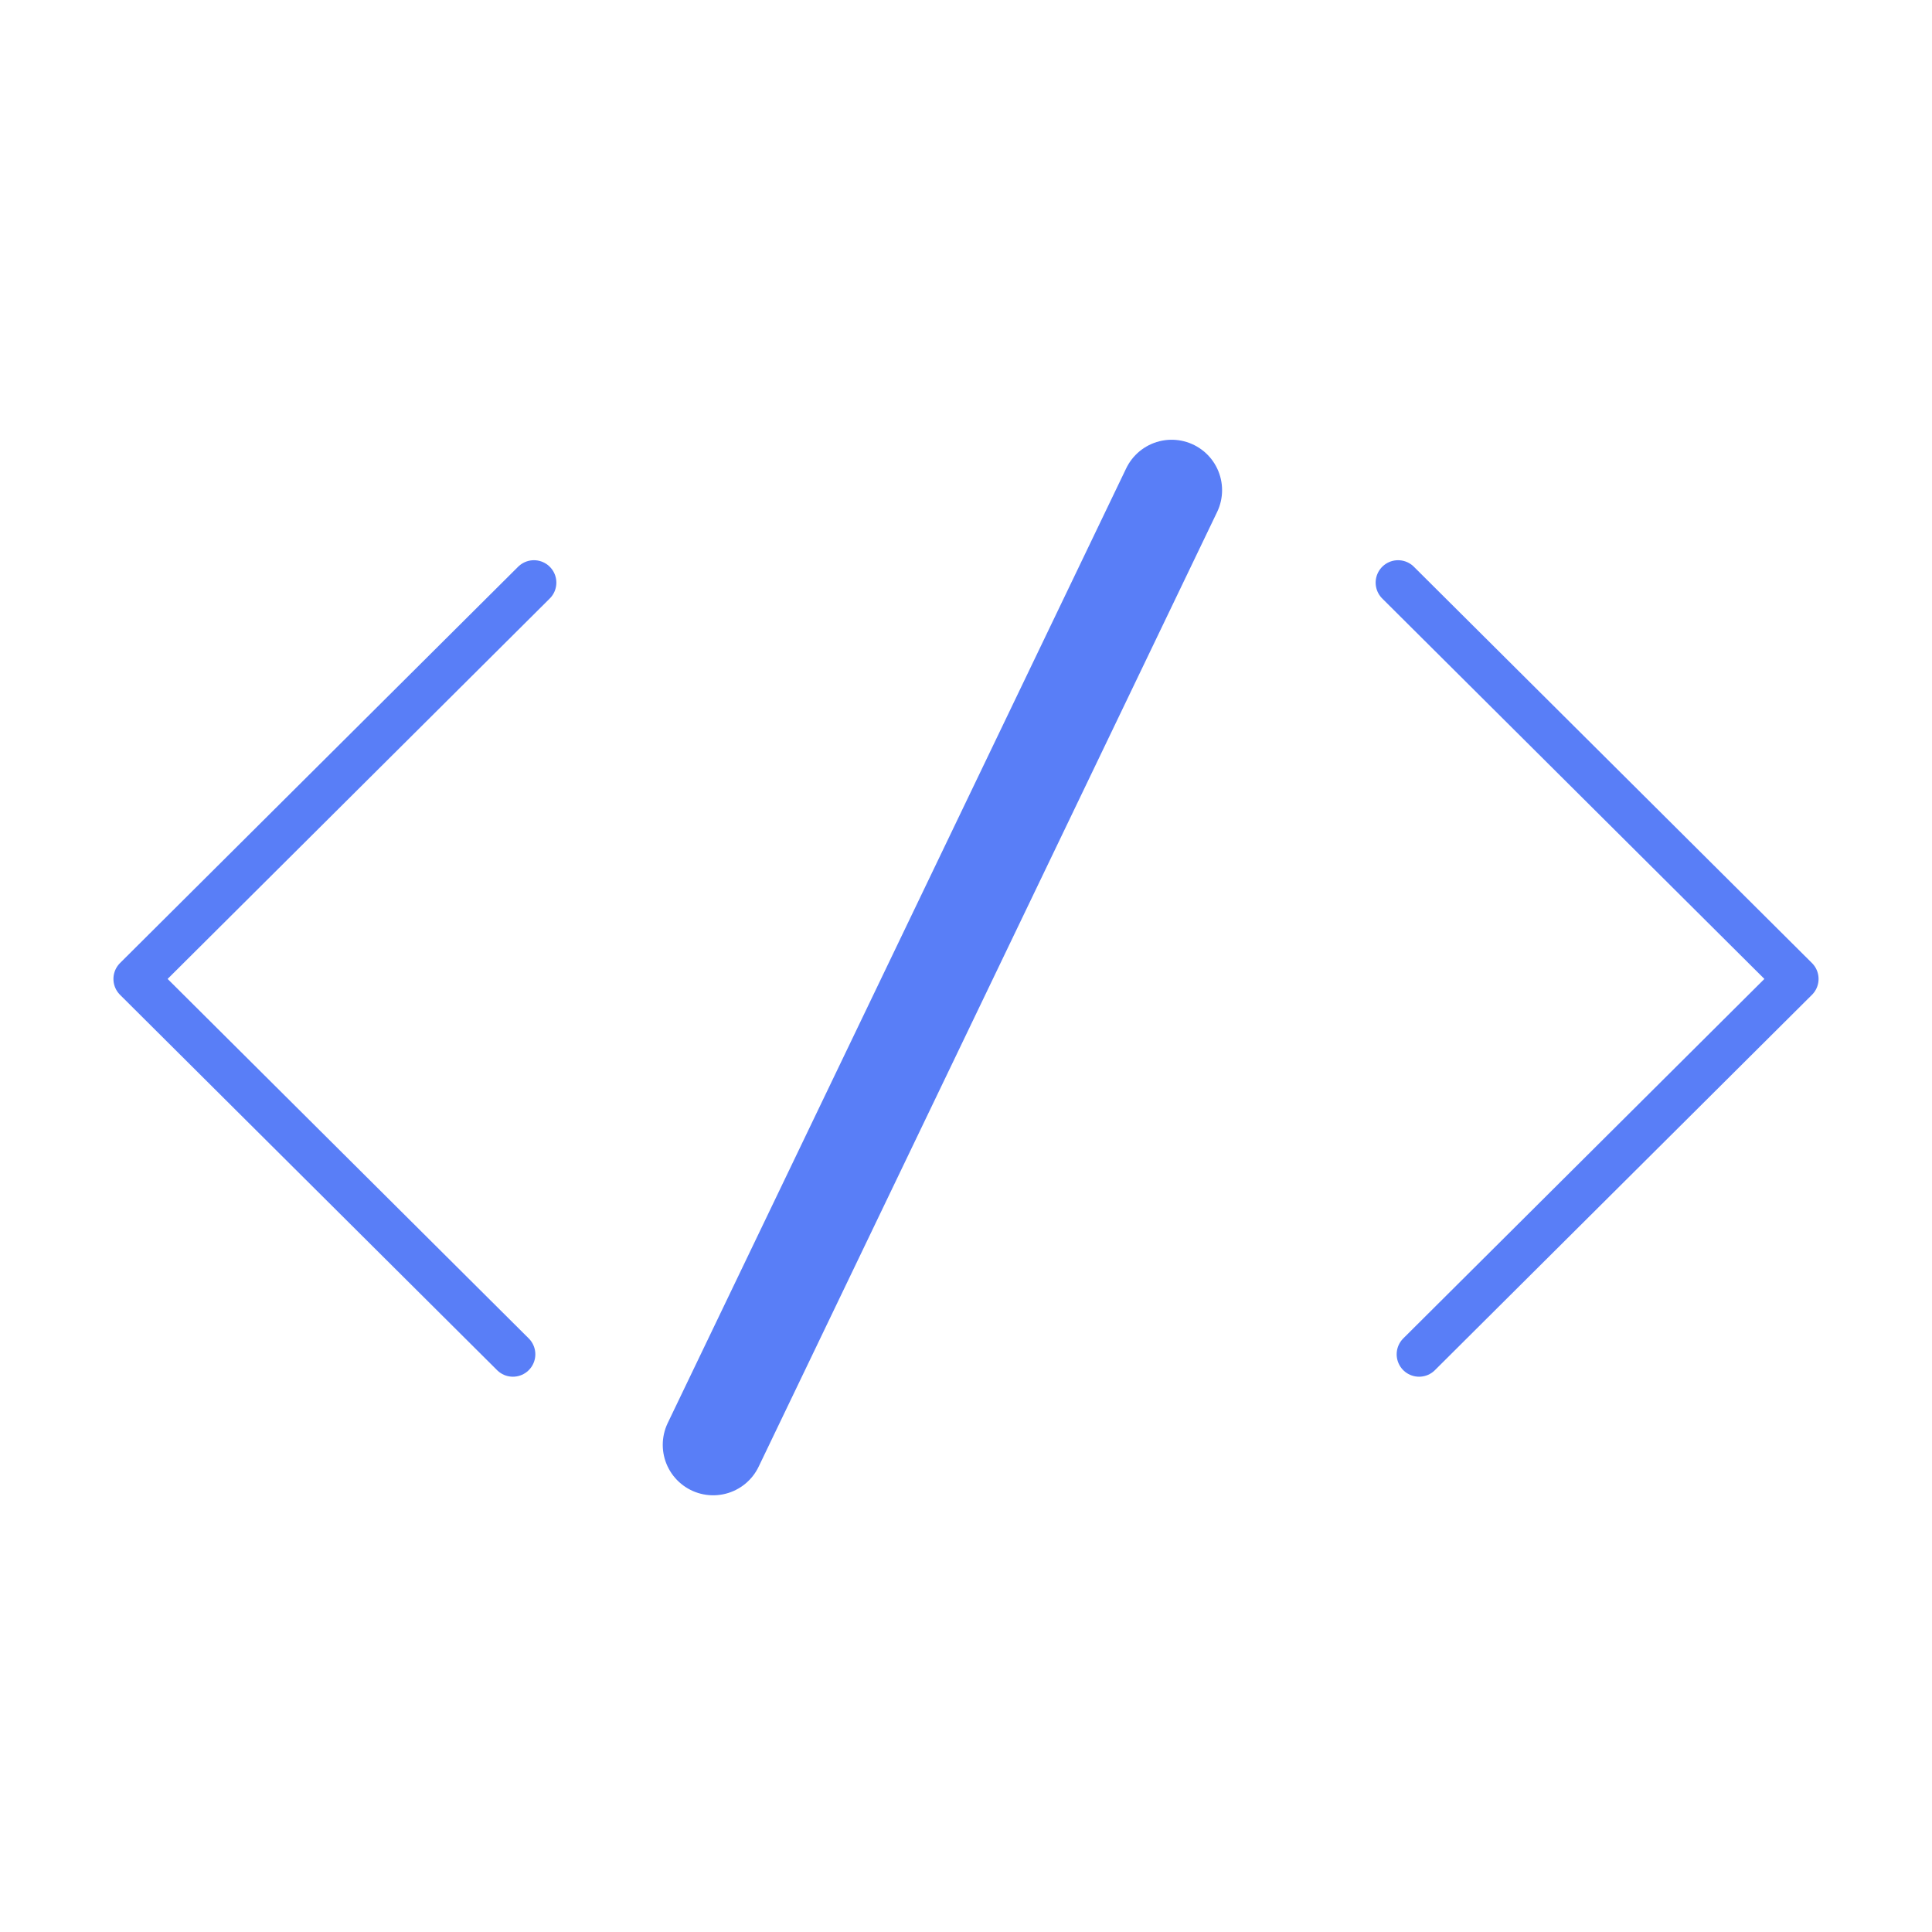 <?xml version="1.0" encoding="UTF-8"?>
<svg width="1024px" height="1024px" viewBox="0 0 1024 1024" version="1.1" xmlns="http://www.w3.org/2000/svg" xmlns:xlink="http://www.w3.org/1999/xlink">
    <!-- Generator: Sketch 61.2 (89653) - https://sketch.com -->
    <title>4.背景组件/彩色版/代码符号02</title>
    <desc>Created with Sketch.</desc>
    <g id="4.背景组件/彩色版/代码符号02" stroke="none" stroke-width="1" fill="none" fill-rule="evenodd">
        <g id="编组" transform="translate(72, 259)">
            <polyline id="Fill-1" points="211 49.805 0 259.851 199.857 458.805"></polyline>
            <polyline id="Stroke-2" stroke="#597EF7" stroke-width="23.76" stroke-linecap="round" stroke-linejoin="round" points="211 49.805 0 259.851 199.857 458.805"></polyline>
            <polyline id="Fill-4" points="669 49.805 880 259.851 680.143 458.805"></polyline>
            <polyline id="Stroke-5" stroke="#597EF7" stroke-width="23.76" stroke-linecap="round" stroke-linejoin="round" points="669 49.805 880 259.851 680.143 458.805"></polyline>
            <line x1="549" y1="0.805" x2="306" y2="506.805" id="Fill-7" fill="#FFFFFF"></line>
            <line x1="549" y1="0.805" x2="306" y2="506.805" id="Stroke-8" stroke="#597EF7" stroke-width="53.46" stroke-linecap="round" stroke-linejoin="round"></line>
        </g>
    </g>
</svg>
